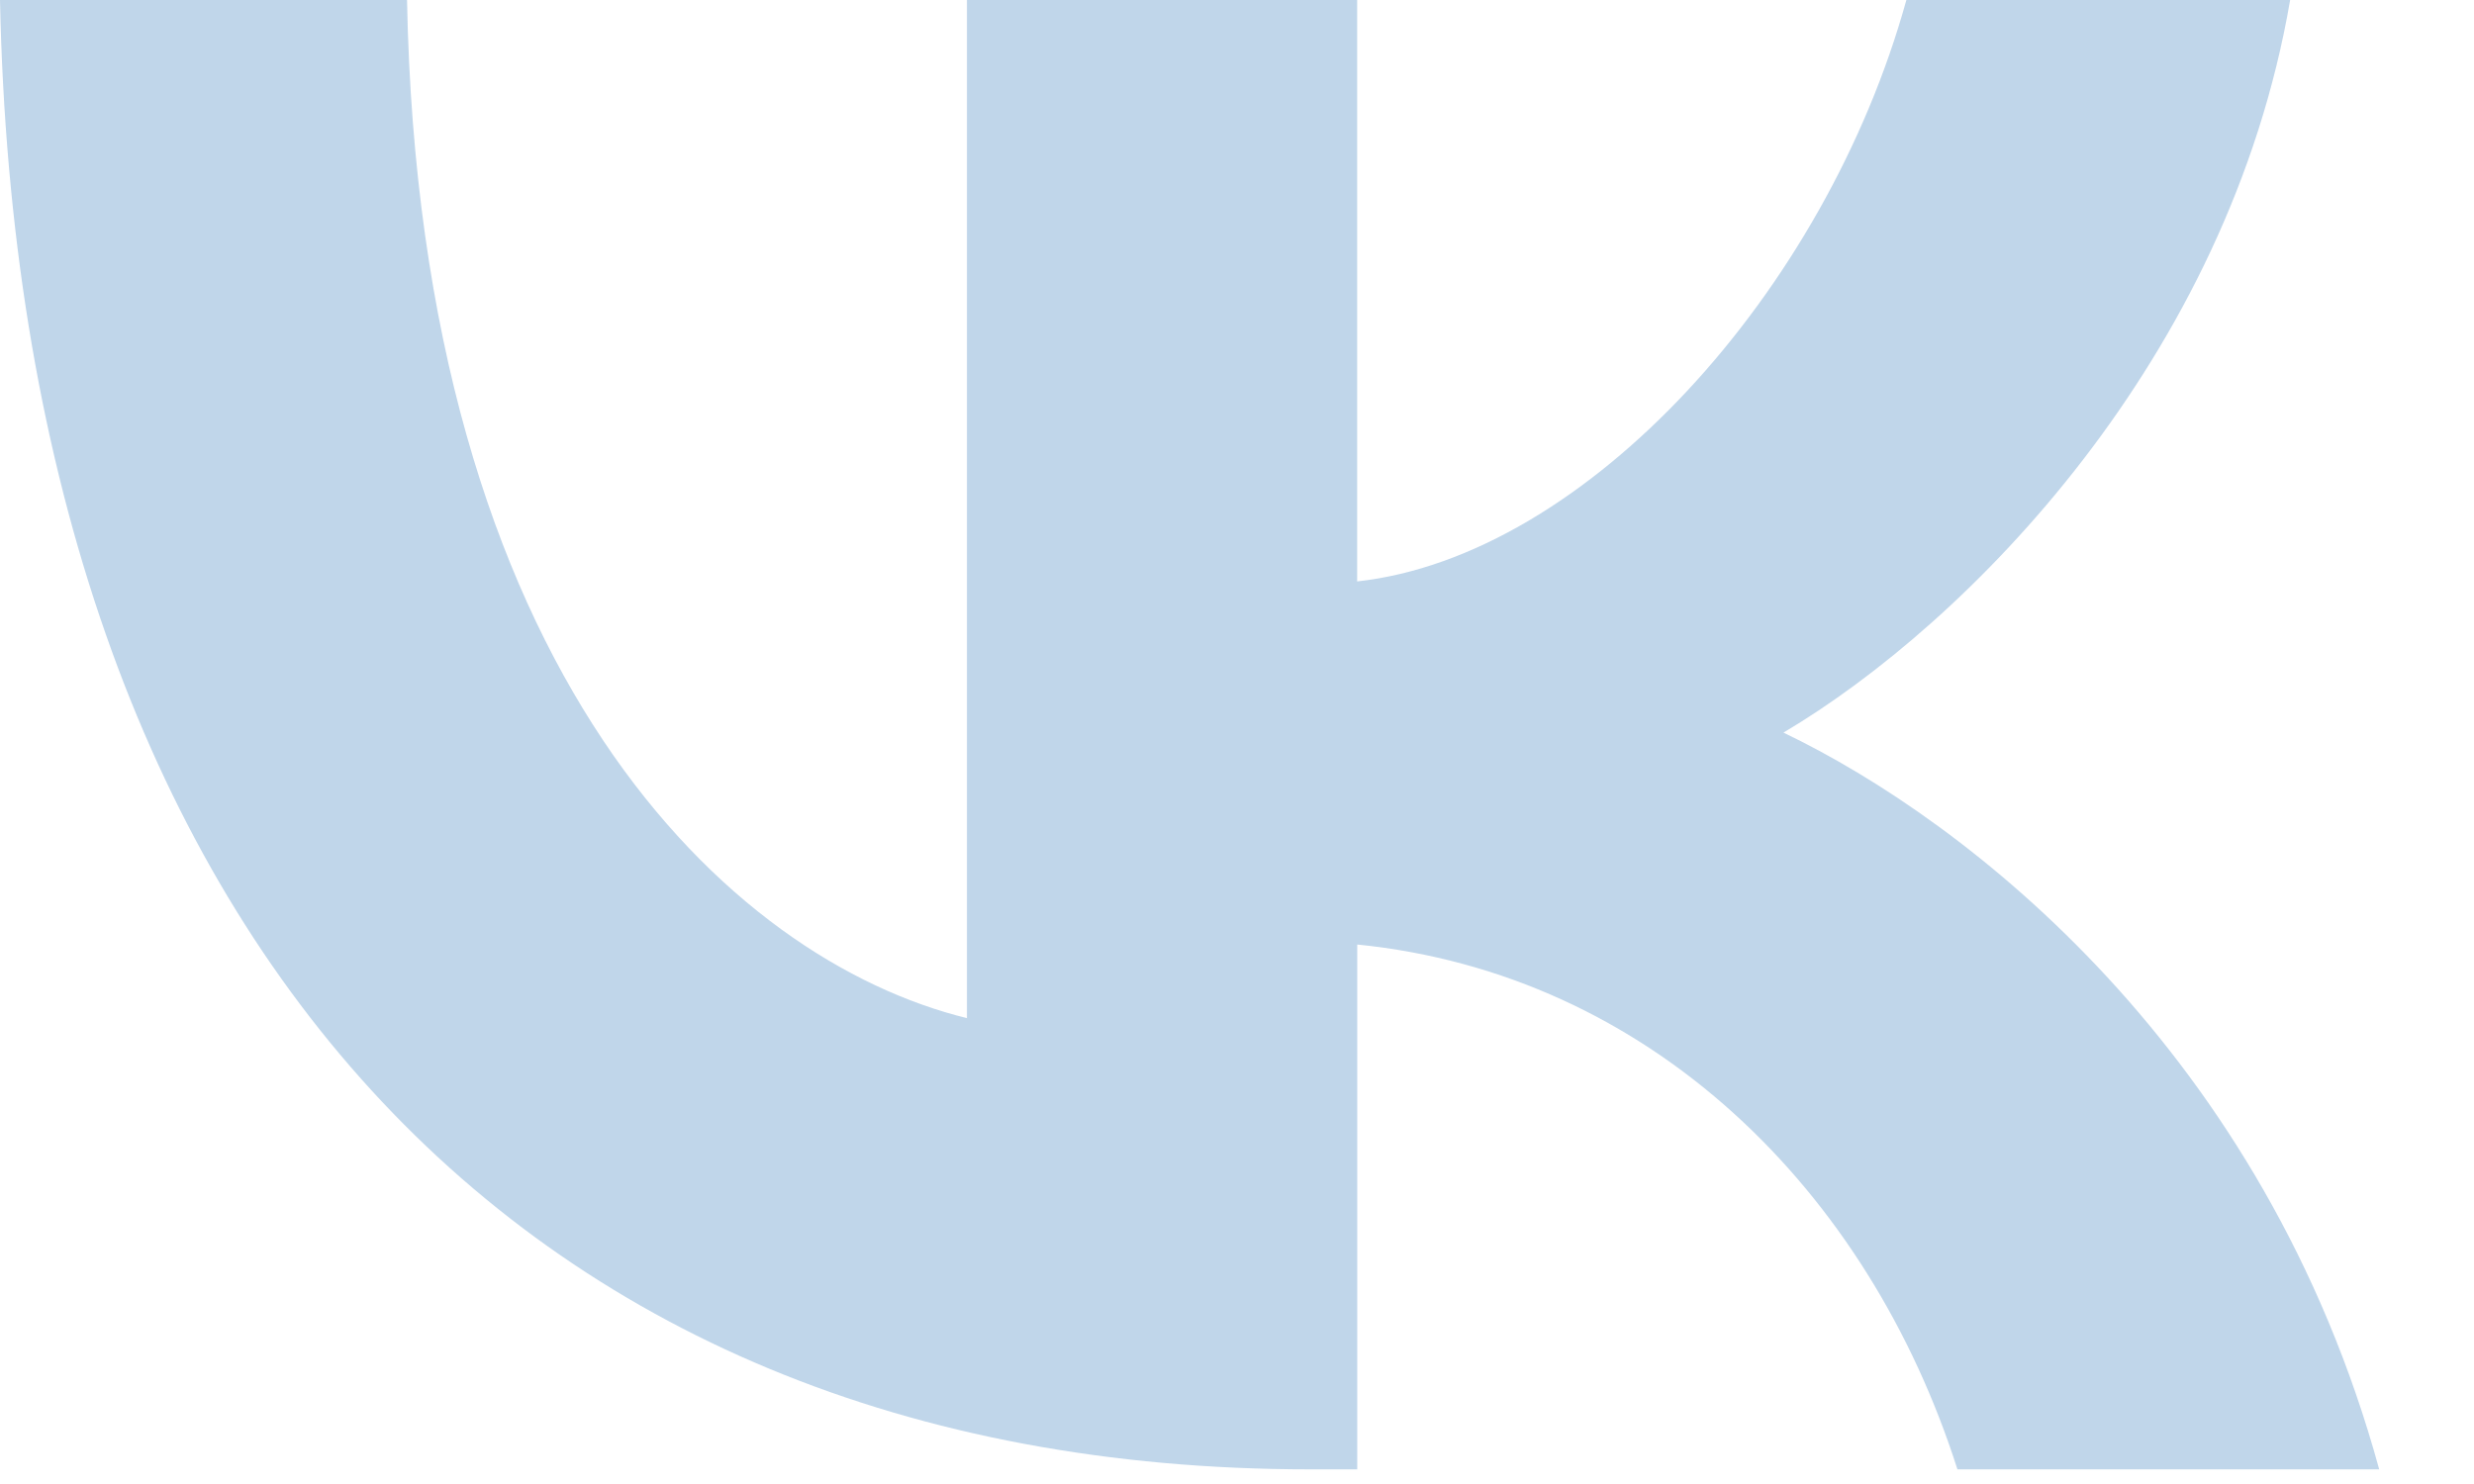 <svg width="25" height="15" fill="none" xmlns="http://www.w3.org/2000/svg"><path d="M13.243 14.852C5.121 14.852.191 9.272 0 0h4.113c.13 6.81 3.259 9.702 5.658 10.291V0h3.943v5.877c2.314-.255 4.735-2.928 5.55-5.877h3.878c-.621 3.628-3.257 6.301-5.12 7.405 1.863.892 4.864 3.226 6.02 7.447H19.78c-.9-2.822-3.108-5.008-6.065-5.305v5.305h-.47Z" fill="#2C75B9" fill-opacity=".3"/></svg>